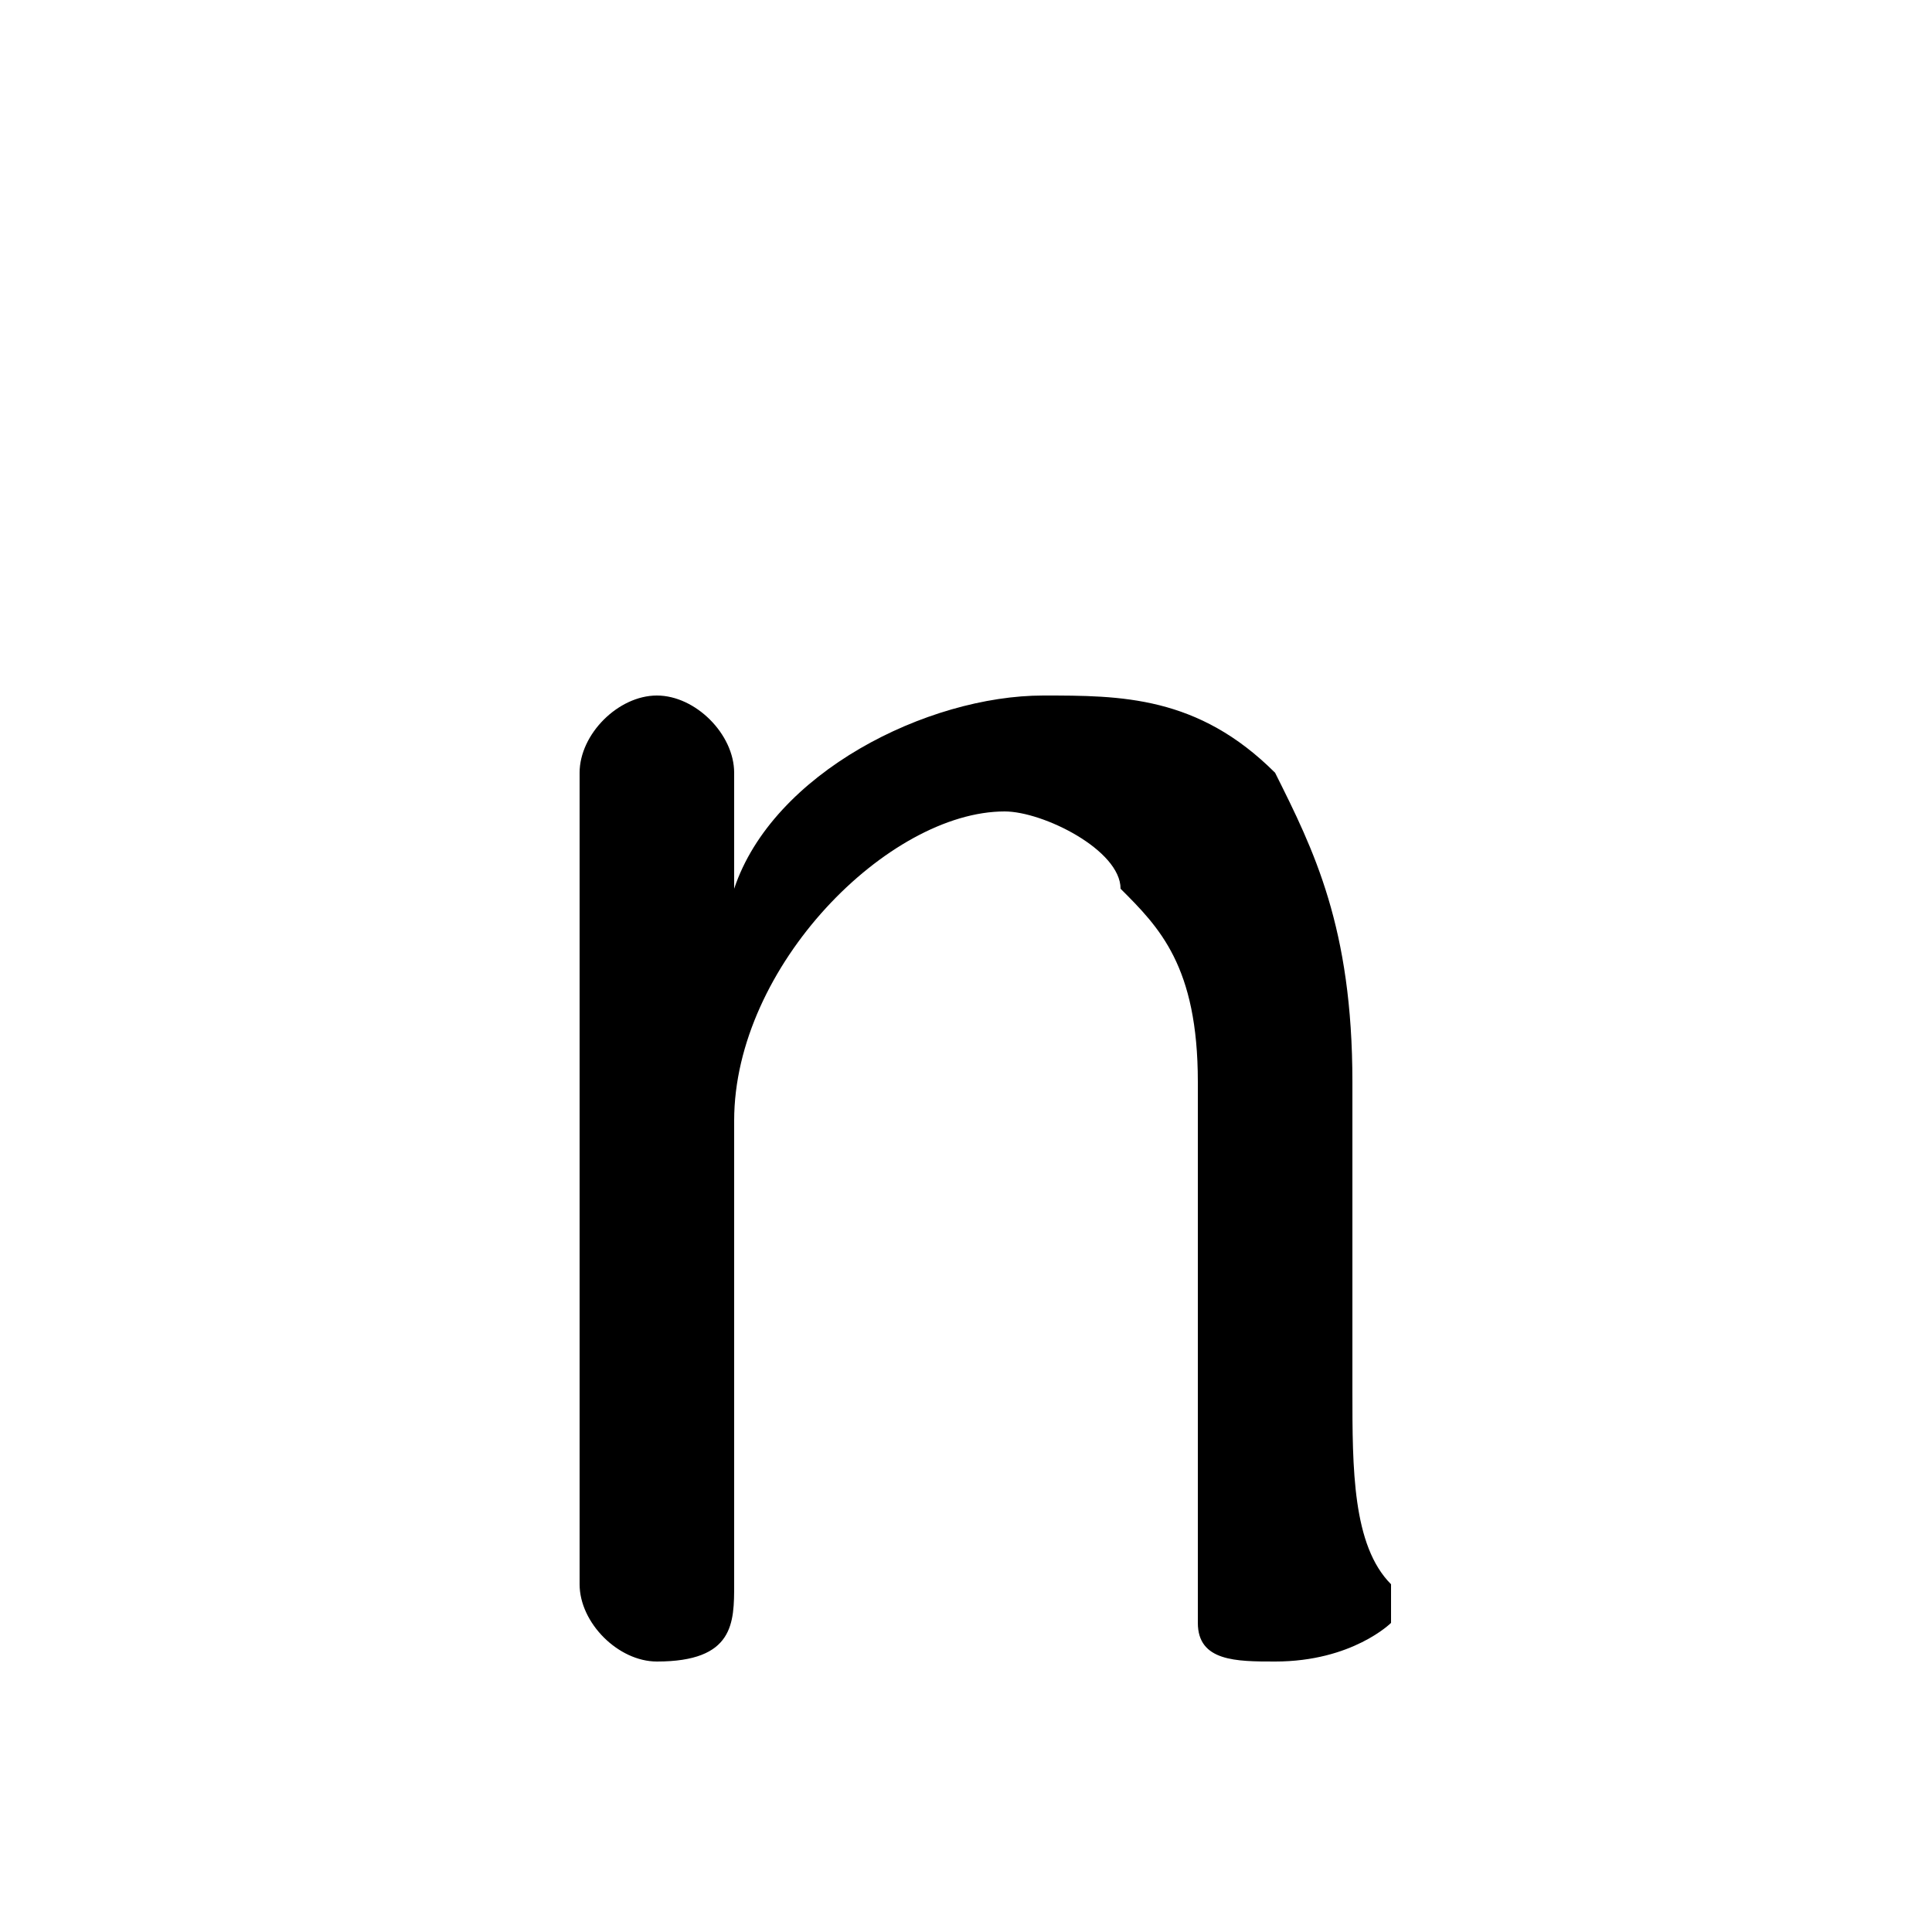 <svg xmlns="http://www.w3.org/2000/svg" viewBox="0 -44.0 50.0 50.0">
    <rect x="0" y="-44.0" width="50.0" height="50.0" fill="#808080" stroke="none"/>
    <g transform="scale(1, -1)">
        <!-- ボディの枠 -->
        <rect x="0" y="-6.0" width="50.0" height="50.0"
            stroke="white" fill="white"/>
        <!-- グリフ座標系の原点 -->
        <circle cx="0" cy="0" r="5" fill="white"/>
        <!-- グリフのアウトライン -->
        <g style="fill:black;stroke:#000000;stroke-width:0;stroke-linecap:round;stroke-linejoin:round;">
        <path d="M 19.0 24.0 C 19.0 25.0 18.0 26.0 17.0 26.0 C 16.0 26.0 15.0 25.0 15.0 24.0 L 15.0 3.0 C 15.0 2.0 16.0 1.0 17.0 1.0 C 19.0 1.0 19.0 2.0 19.0 3.0 L 19.0 15.0 C 19.0 19.0 23.0 23.0 26.0 23.0 C 27.0 23.0 29.0 22.0 29.0 21.0 C 30.0 20.0 31.0 19.0 31.0 16.0 L 31.0 8.0 C 31.0 6.0 31.0 4.0 31.0 2.0 C 31.0 1.0 32.0 1.0 33.0 1.0 C 35.0 1.0 36.0 2.0 36.0 2.0 C 36.0 3.0 36.0 3.0 36.0 3.0 C 35.0 4.0 35.0 6.0 35.0 8.0 L 35.0 16.0 C 35.0 20.0 34.0 22.0 33.0 24.0 C 31.0 26.0 29.0 26.0 27.0 26.0 C 24.0 26.0 20.0 24.0 19.0 21.0 Z"/>
    </g>
    </g>
</svg>

